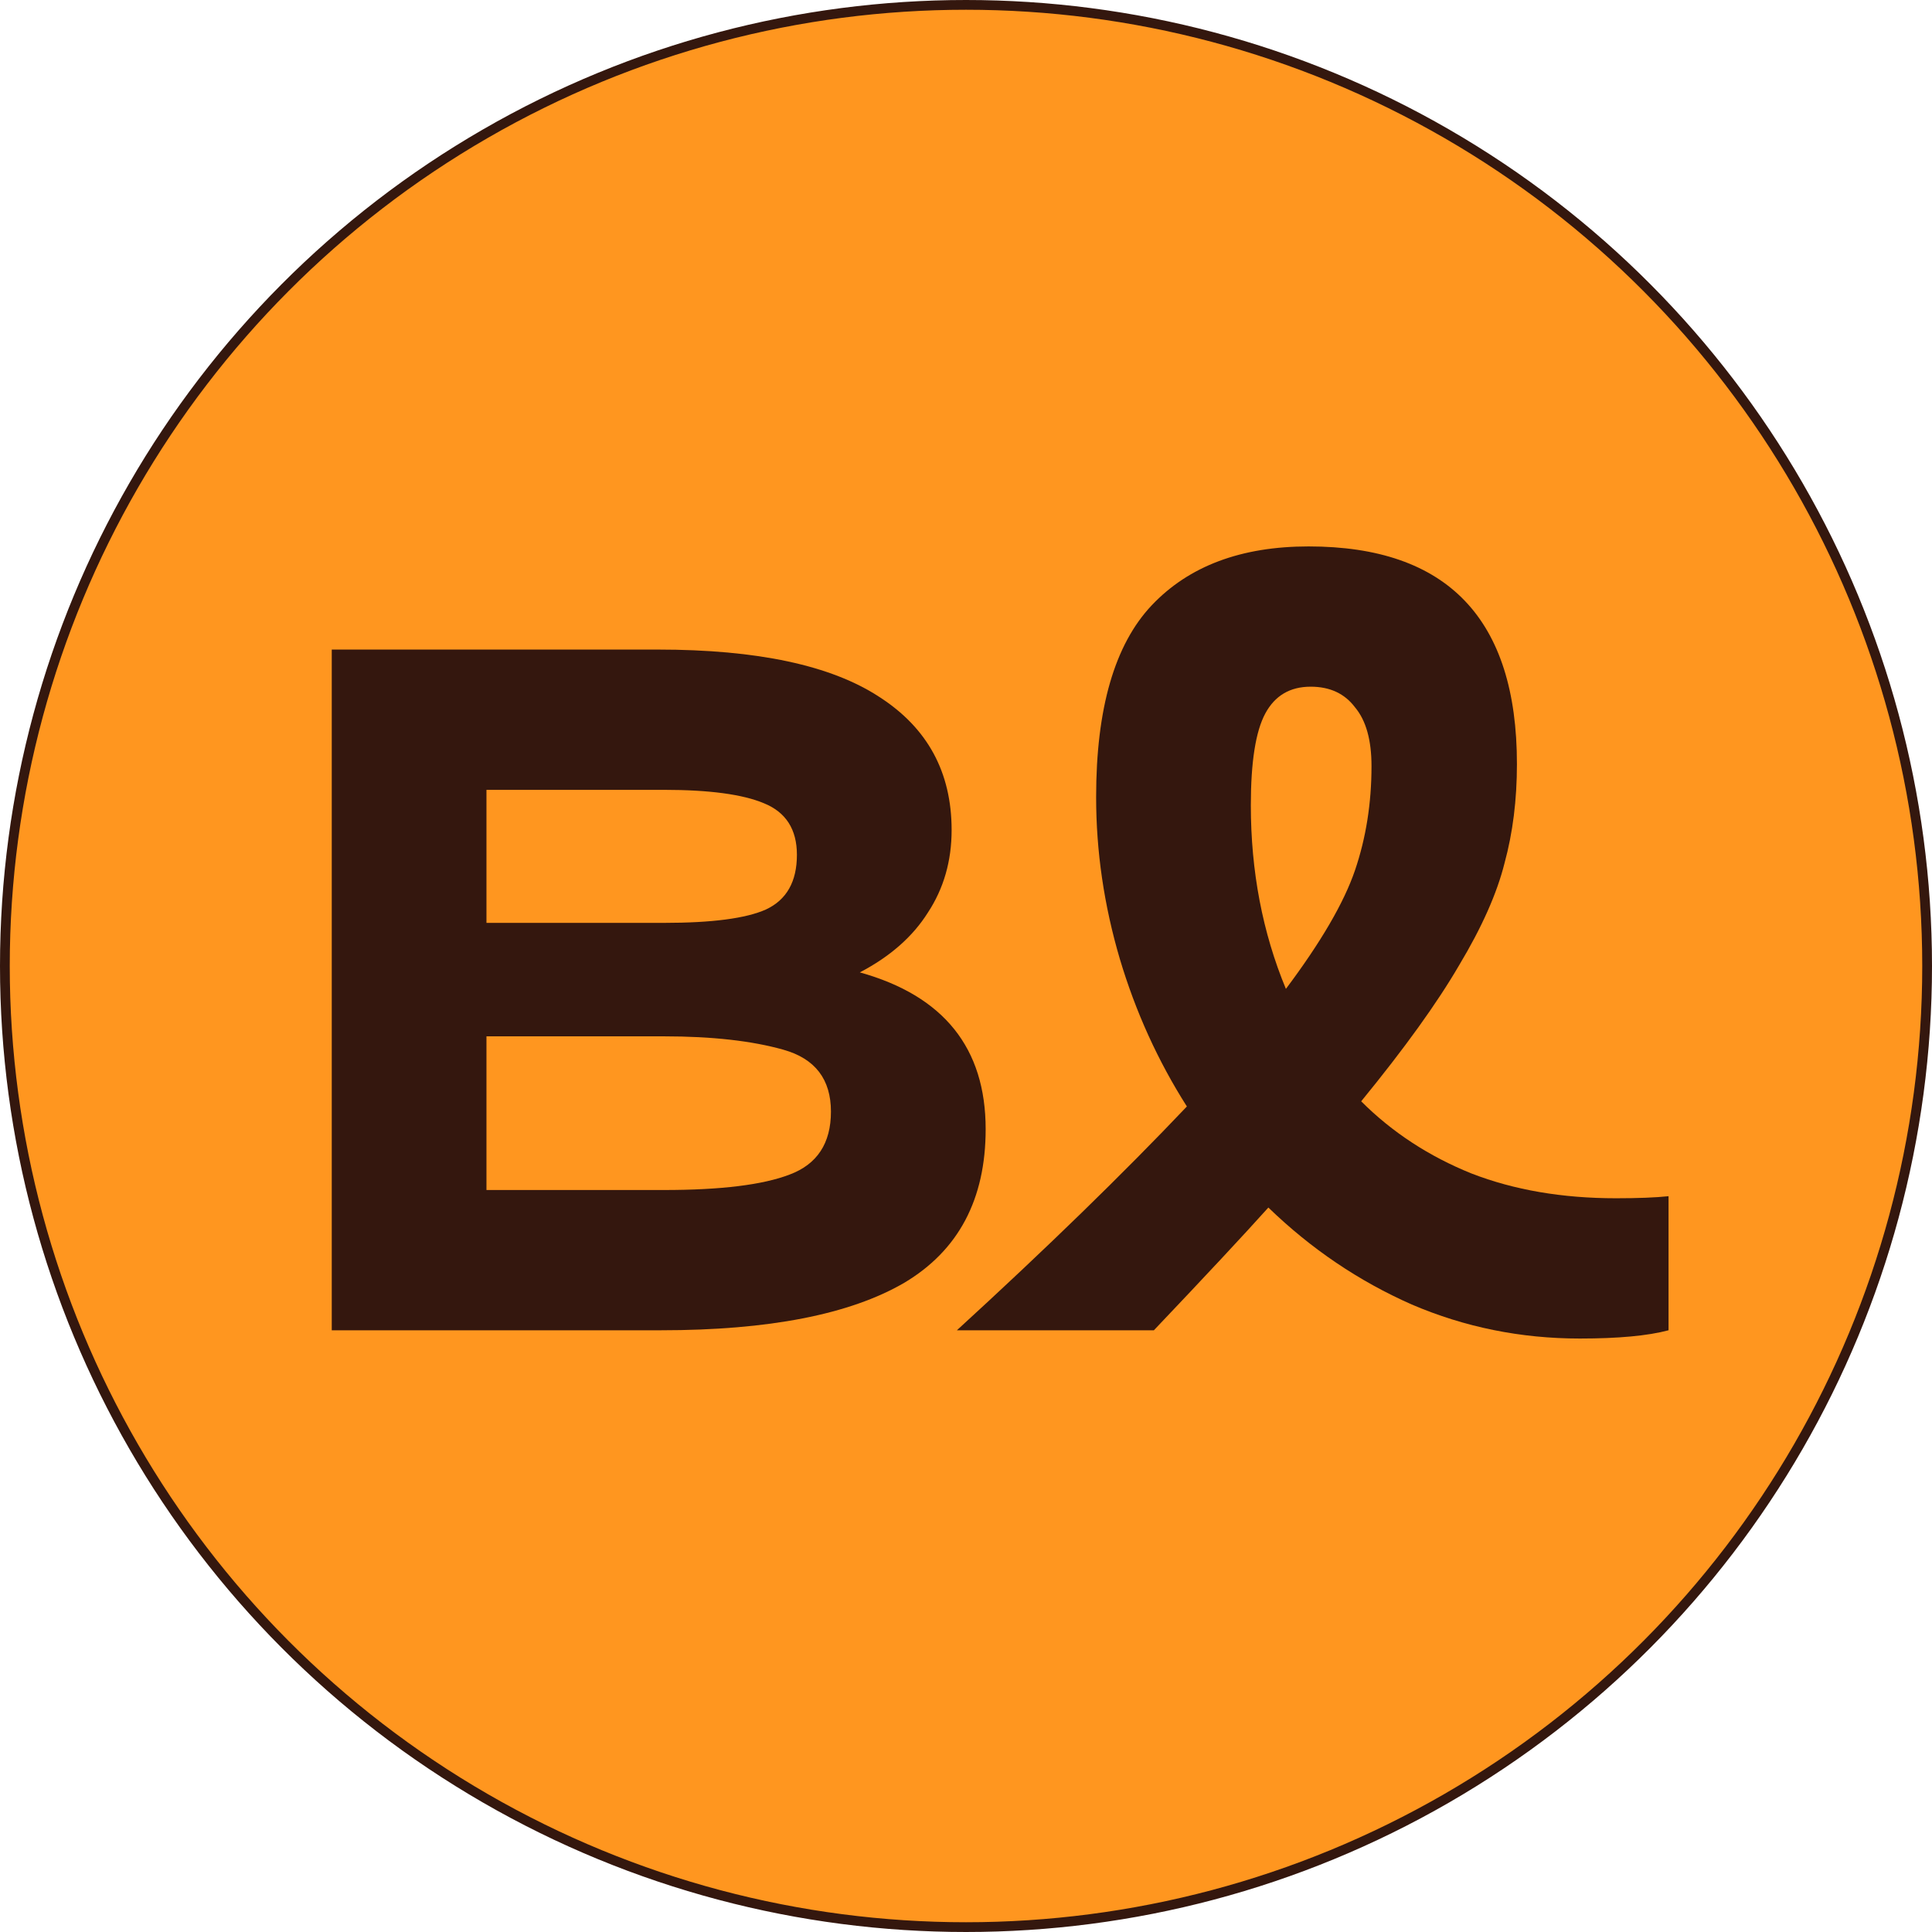 <svg width="198" height="198" viewBox="0 0 198 198" fill="none" xmlns="http://www.w3.org/2000/svg">
<circle cx="99" cy="99" r="98.5" fill="#FF961F" stroke="#34170E"/>
<path d="M165.609 122.803C167.864 122.803 169.661 122.733 171 122.592V136.333C168.886 136.897 165.856 137.179 161.909 137.179C155.849 137.179 150.106 136.016 144.68 133.69C139.254 131.295 134.357 127.983 129.988 123.754C127.521 126.503 123.61 130.696 118.255 136.333H98.066C107.227 127.947 115.084 120.302 121.637 113.396C118.678 108.745 116.387 103.706 114.767 98.281C113.146 92.784 112.336 87.252 112.336 81.685C112.336 72.595 114.238 66.042 118.043 62.025C121.849 58.008 127.204 56 134.11 56C148.344 56 155.462 63.434 155.462 78.303C155.462 81.967 155.039 85.35 154.193 88.45C153.418 91.551 151.868 95.039 149.542 98.915C147.287 102.79 143.94 107.441 139.501 112.867C142.672 116.038 146.442 118.505 150.811 120.266C155.18 121.958 160.113 122.803 165.609 122.803ZM128.191 82.531C128.191 89.296 129.389 95.567 131.785 101.346C135.378 96.554 137.739 92.502 138.867 89.19C139.994 85.878 140.558 82.32 140.558 78.514C140.558 75.837 139.994 73.828 138.867 72.489C137.81 71.08 136.295 70.375 134.321 70.375C132.207 70.375 130.657 71.291 129.671 73.124C128.684 74.956 128.191 78.092 128.191 82.531Z" fill="#34170E"/>
<path d="M88.119 99.655C96.716 102.051 101.015 107.406 101.015 115.721C101.015 122.909 98.231 128.159 92.664 131.471C87.097 134.712 78.782 136.333 67.719 136.333H34V66.57H67.402C77.619 66.57 85.195 68.191 90.127 71.432C95.06 74.603 97.526 79.149 97.526 85.068C97.526 88.239 96.716 91.058 95.095 93.524C93.545 95.99 91.22 98.034 88.119 99.655ZM49.855 80.946V94.581H68.036C72.969 94.581 76.457 94.123 78.5 93.207C80.614 92.22 81.671 90.353 81.671 87.605C81.671 84.997 80.544 83.236 78.289 82.32C76.104 81.404 72.687 80.946 68.036 80.946H49.855ZM68.036 121.958C73.885 121.958 78.183 121.429 80.931 120.372C83.75 119.315 85.159 117.166 85.159 113.924C85.159 110.612 83.539 108.498 80.297 107.582C77.056 106.666 72.969 106.208 68.036 106.208H49.855V121.958H68.036Z" fill="#34170E"/>
</svg>
